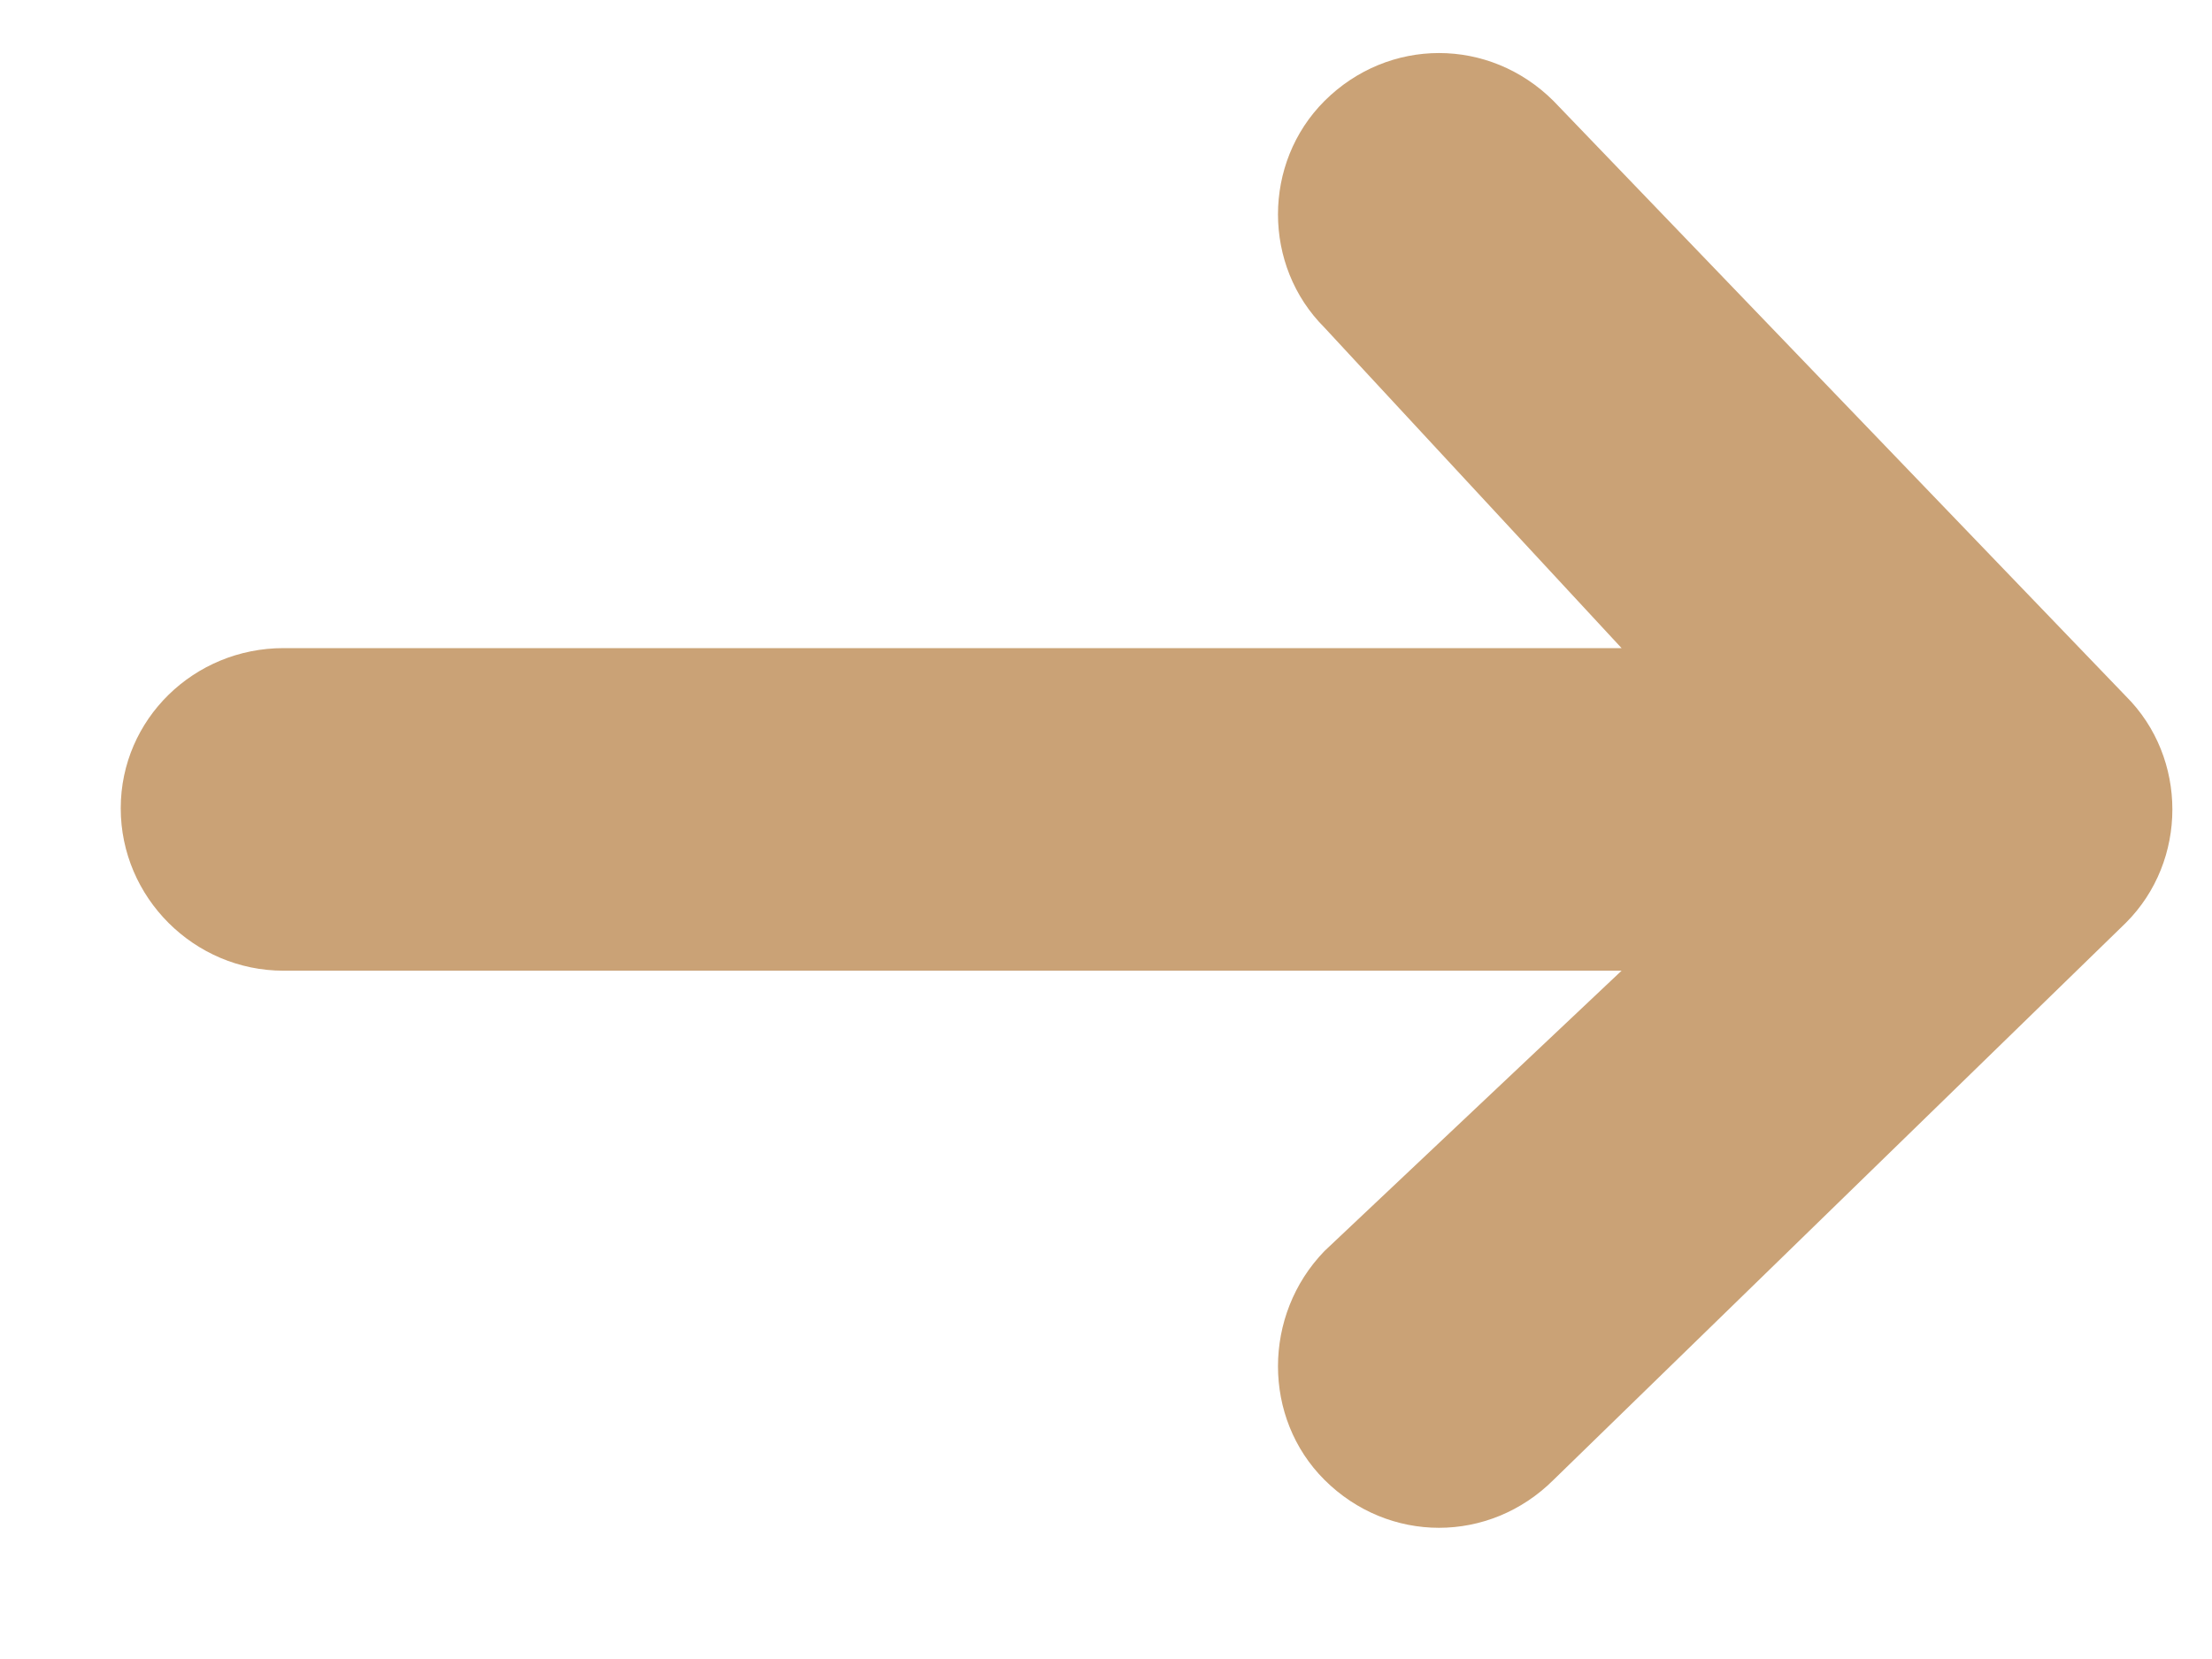 <svg width="12" height="9" viewBox="0 0 12 9" fill="none" xmlns="http://www.w3.org/2000/svg">
<path d="M8.428 0.548C8.08 0.201 7.533 0.201 7.185 0.548C6.849 0.884 6.849 1.442 7.185 1.777L8.797 3.516L1.538 3.516C1.053 3.516 0.655 3.901 0.655 4.385C0.655 4.869 1.053 5.266 1.538 5.266L8.797 5.266L7.185 6.787C6.849 7.134 6.849 7.693 7.185 8.028C7.533 8.375 8.08 8.375 8.428 8.028L11.533 5.006C11.869 4.67 11.869 4.112 11.533 3.777L8.428 0.548Z" fill="#CAA276"/>
</svg>
